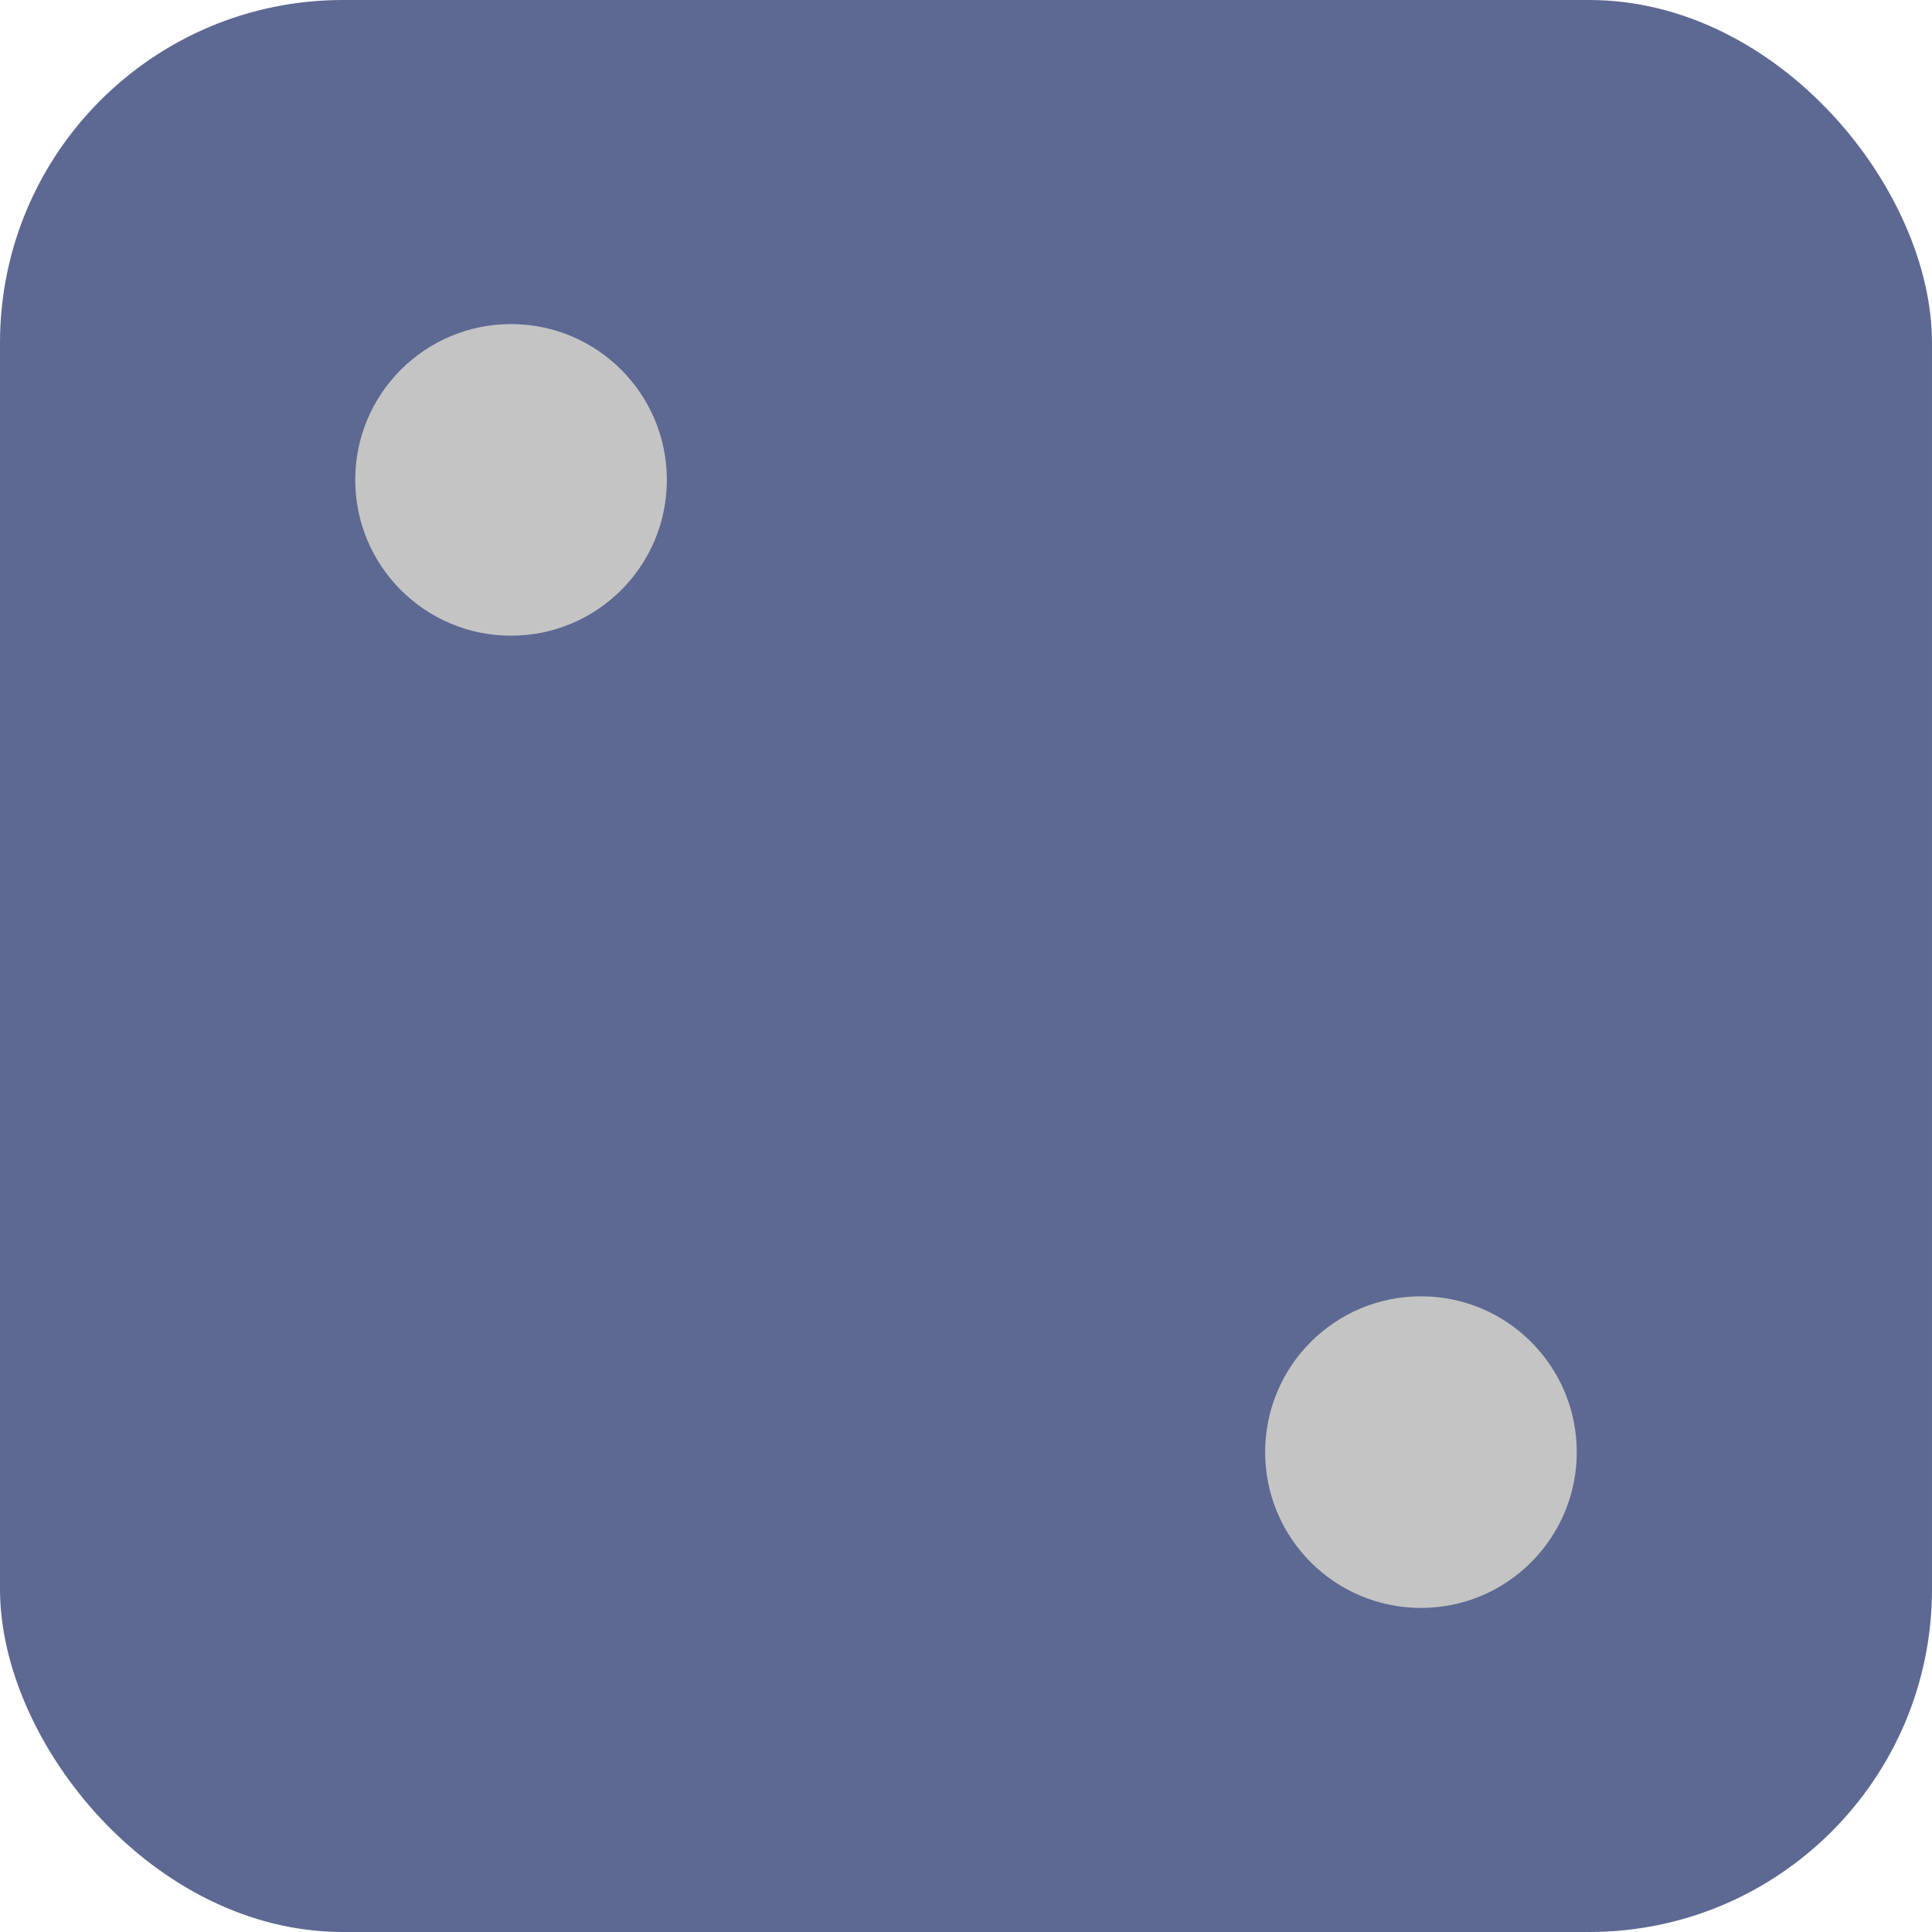 <svg width="620" height="620" viewBox="0 0 620 620" fill="none" xmlns="http://www.w3.org/2000/svg">
<rect width="620" height="620" rx="110" fill="#5D6992"/>
<circle cx="456" cy="466" r="50" fill="#C4C4C4"/>
<circle cx="164" cy="154" r="50" fill="#C4C4C4"/>
</svg>
